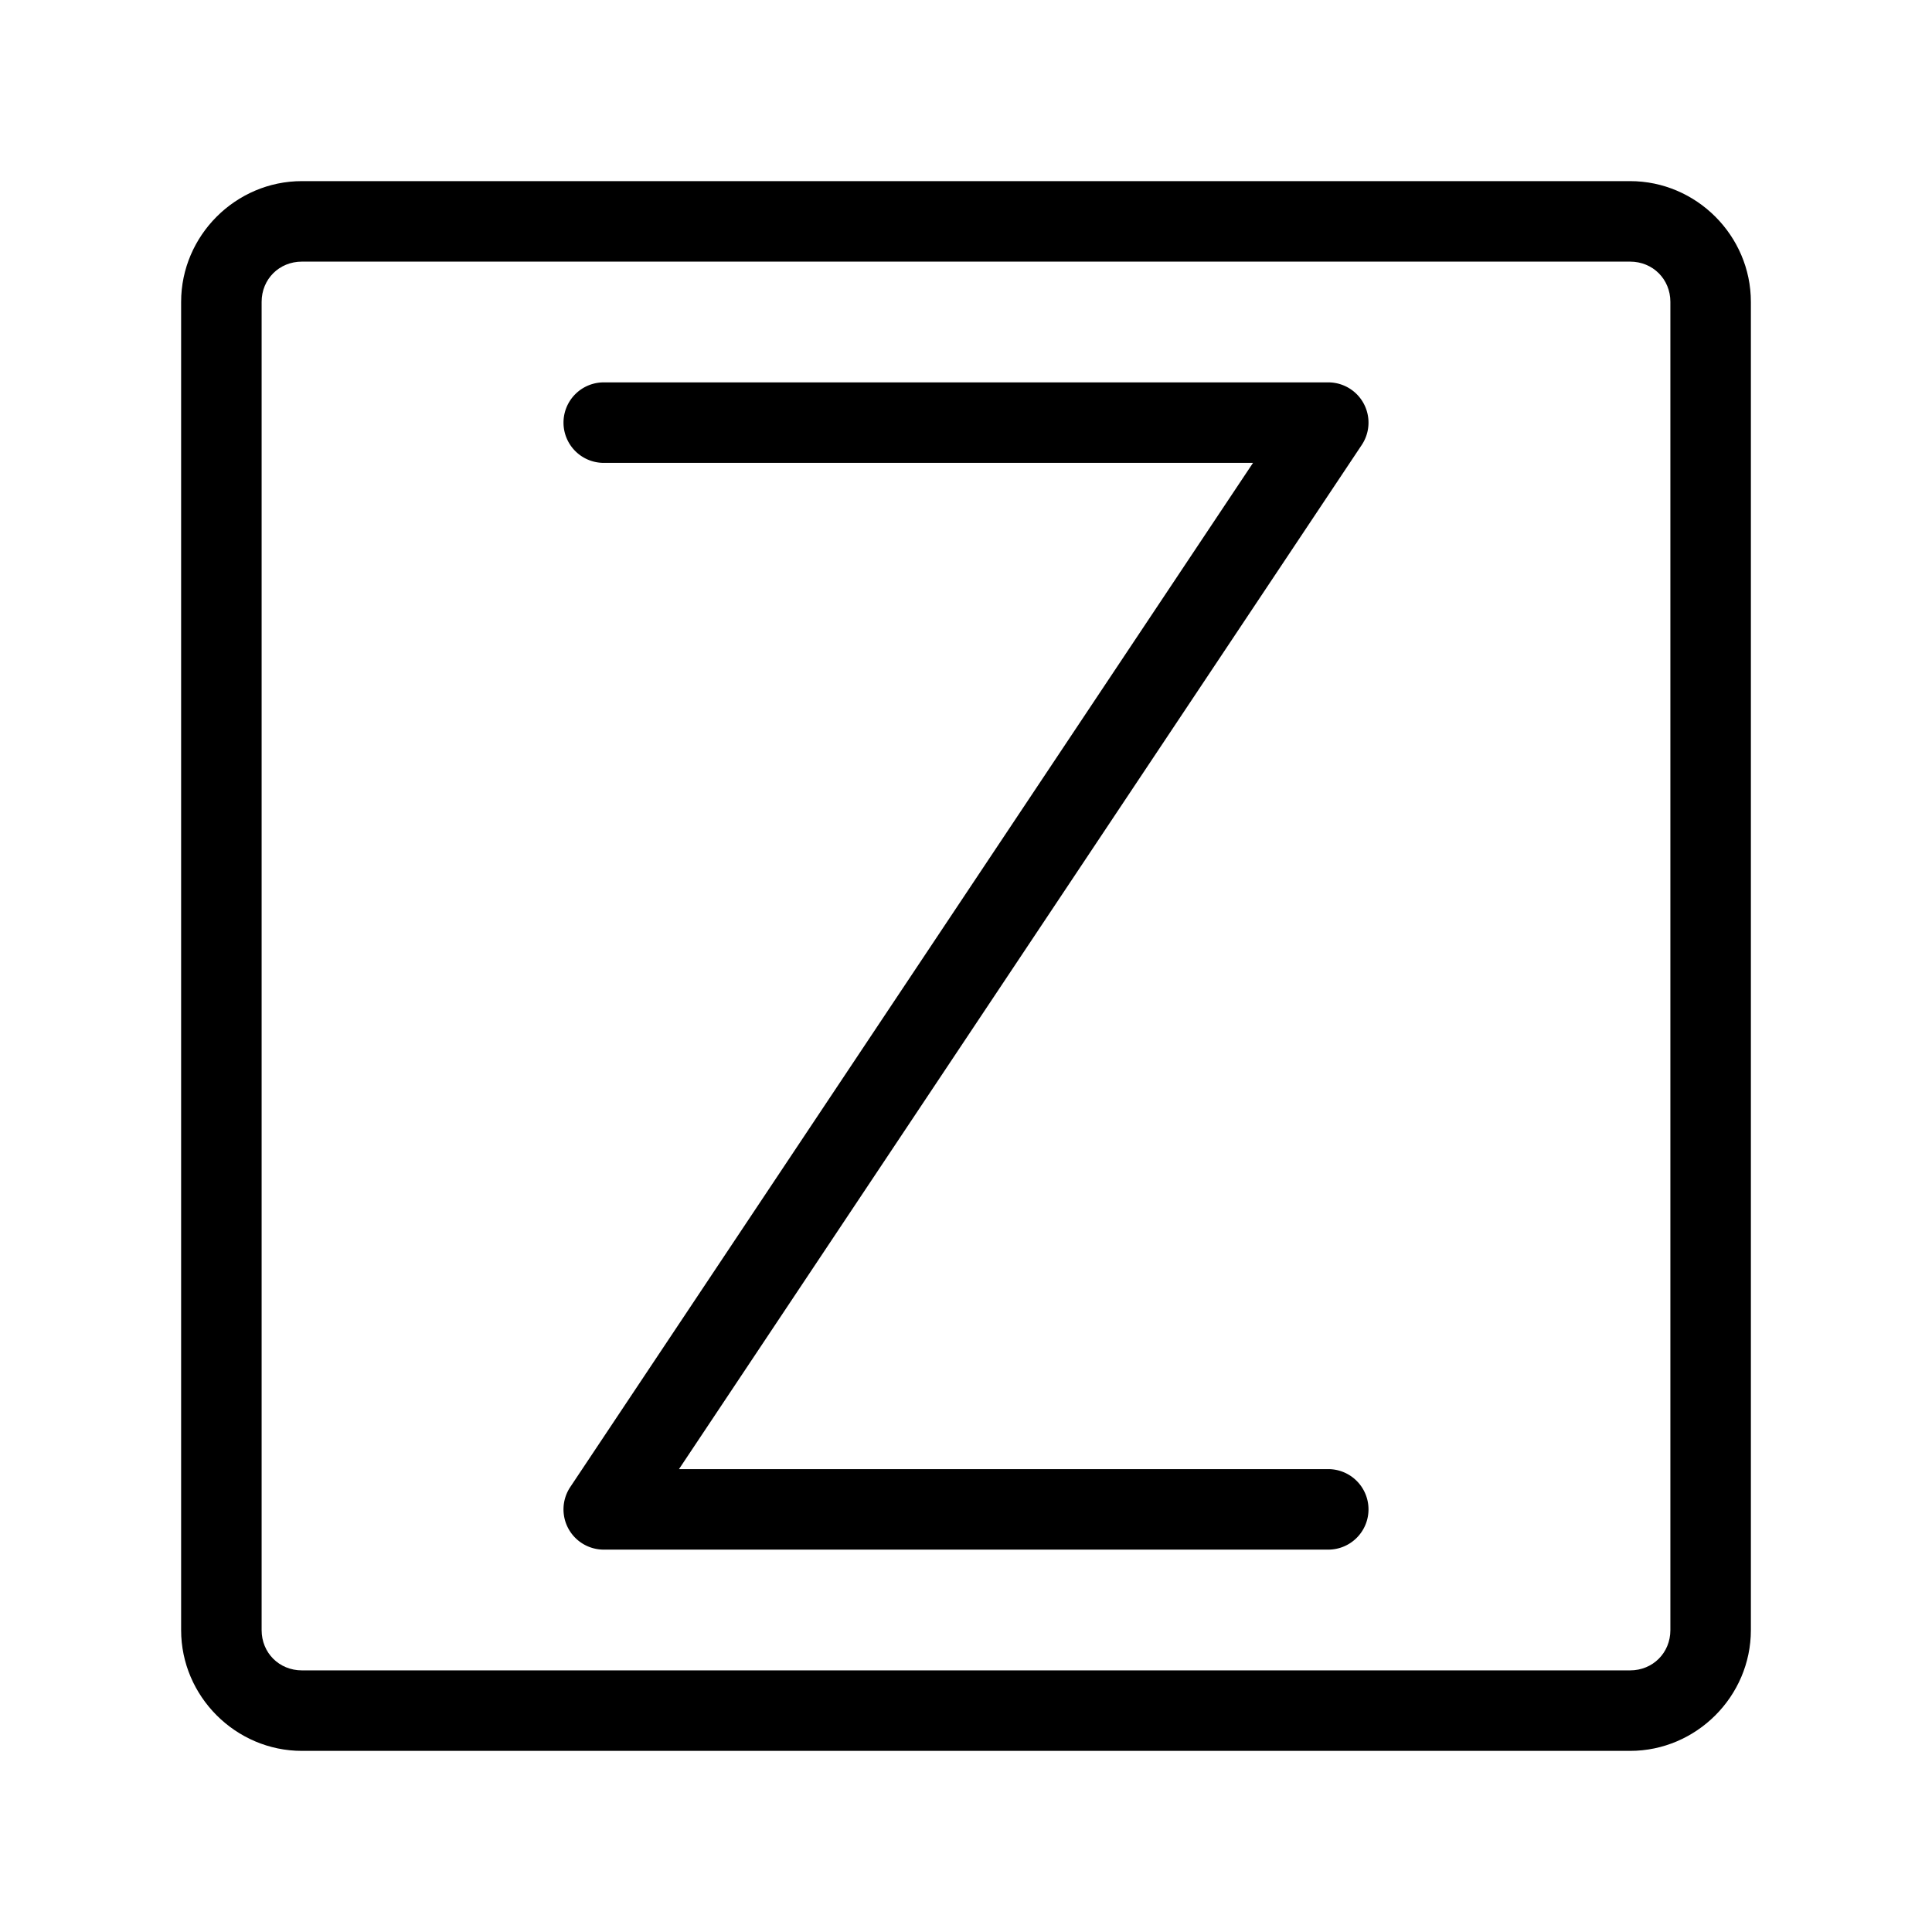 <?xml version="1.0" encoding="UTF-8"?>
<svg id="Layer_2" data-name="Layer 2" version="1.1" viewBox="0 0 48 48" xmlns="http://www.w3.org/2000/svg">
 <defs id="defs1">
  <style id="style1">.cls-1{fill:none;stroke:#000;stroke-linecap:round;stroke-linejoin:round;}</style>
 </defs>
 <path id="path1" d="m7.5 4.5c-1.645 0-3 1.355-3 3v33c0 1.645 1.355 3 3 3h33c1.645 0 3-1.355 3-3v-33c0-1.645-1.355-3-3-3zm0 2h33c0.564 0 1 0.436 1 1v33c0 0.564-0.436 1-1 1h-33c-0.564 0-1-0.436-1-1v-33c0-0.564 0.436-1 1-1z" color="#000000" stroke-linecap="round" stroke-linejoin="round" style="-inkscape-stroke:none"/>
 <path id="polyline1" d="m15 9.5a1 1 0 0 0-1 1 1 1 0 0 0 1 1h16.131l-16.963 25.445a1 1 0 0 0 0.832 1.555h18a1 1 0 0 0 1-1 1 1 0 0 0-1-1h-16.131l16.963-25.445a1 1 0 0 0-0.832-1.555z" color="#000000" stroke-linecap="round" stroke-linejoin="round" style="-inkscape-stroke:none"/>
</svg>
